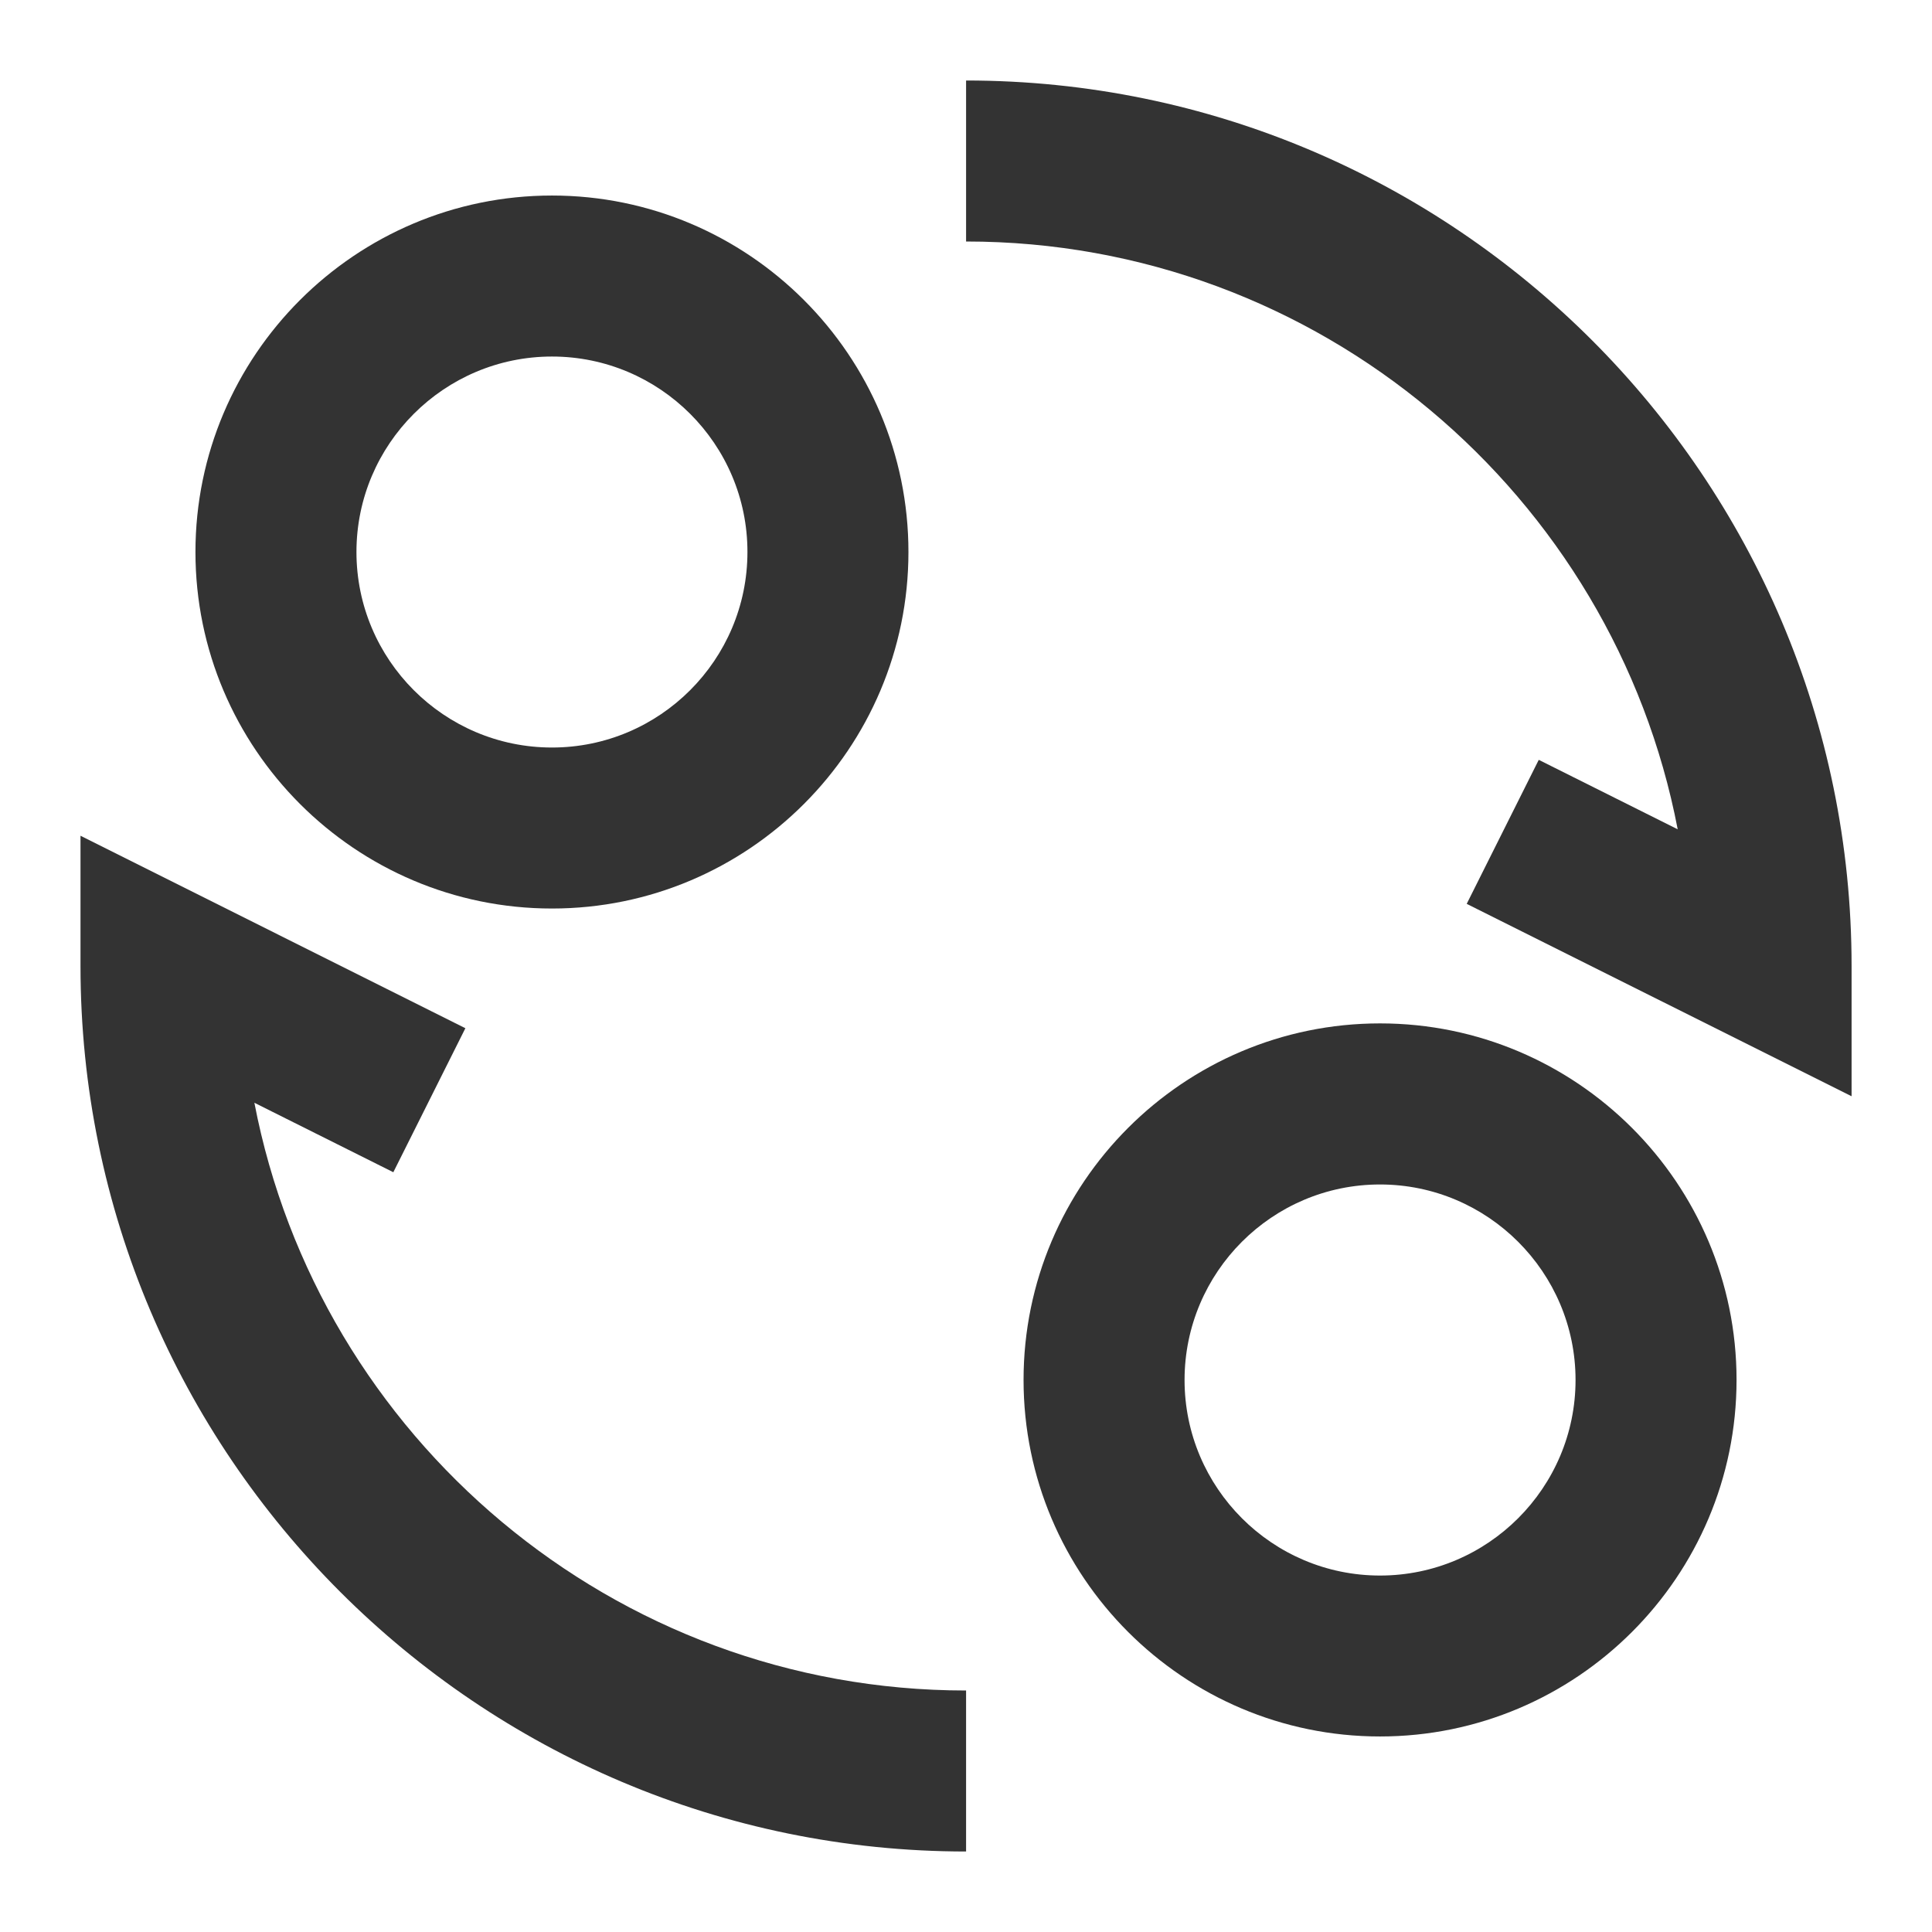 <?xml version="1.0" encoding="iso-8859-1"?>
<svg version="1.1" id="&#x56FE;&#x5C42;_1" xmlns="http://www.w3.org/2000/svg" xmlns:xlink="http://www.w3.org/1999/xlink" x="0px"
	 y="0px" viewBox="0 0 24 24" style="enable-background:new 0 0 24 24;" xml:space="preserve">
<path style="fill:#333333;" d="M6.857,11.286c-2.442,0-4.429-1.987-4.429-4.429s1.987-4.428,4.429-4.428s4.428,1.986,4.428,4.428
	S9.299,11.286,6.857,11.286z M6.857,4.429c-1.339,0-2.429,1.089-2.429,2.428c0,1.339,1.089,2.429,2.429,2.429
	c1.339,0,2.428-1.089,2.428-2.429C9.286,5.518,8.196,4.429,6.857,4.429z"/>
<path style="fill:#333333;" d="M17.143,21.571c-2.441,0-4.428-1.986-4.428-4.429s1.986-4.429,4.428-4.429
	c2.442,0,4.429,1.986,4.429,4.429S19.585,21.571,17.143,21.571z M17.143,14.714c-1.339,0-2.428,1.09-2.428,2.429
	s1.089,2.429,2.428,2.429s2.429-1.09,2.429-2.429S18.481,14.714,17.143,14.714z"/>
<path style="fill:#333333;" d="M12.001,23C5.935,23,1,18.065,1,12v-1.618l4.781,2.391l-0.895,1.789l-1.726-0.863
	C3.958,17.853,7.619,21,12.001,21V23z"/>
<path style="fill:#333333;" d="M23.001,13.618l-4.781-2.39l0.895-1.789l1.726,0.863C20.044,6.148,16.383,3,12.001,3V1
	c6.065,0,11,4.935,11,11V13.618z"/>
</svg>






